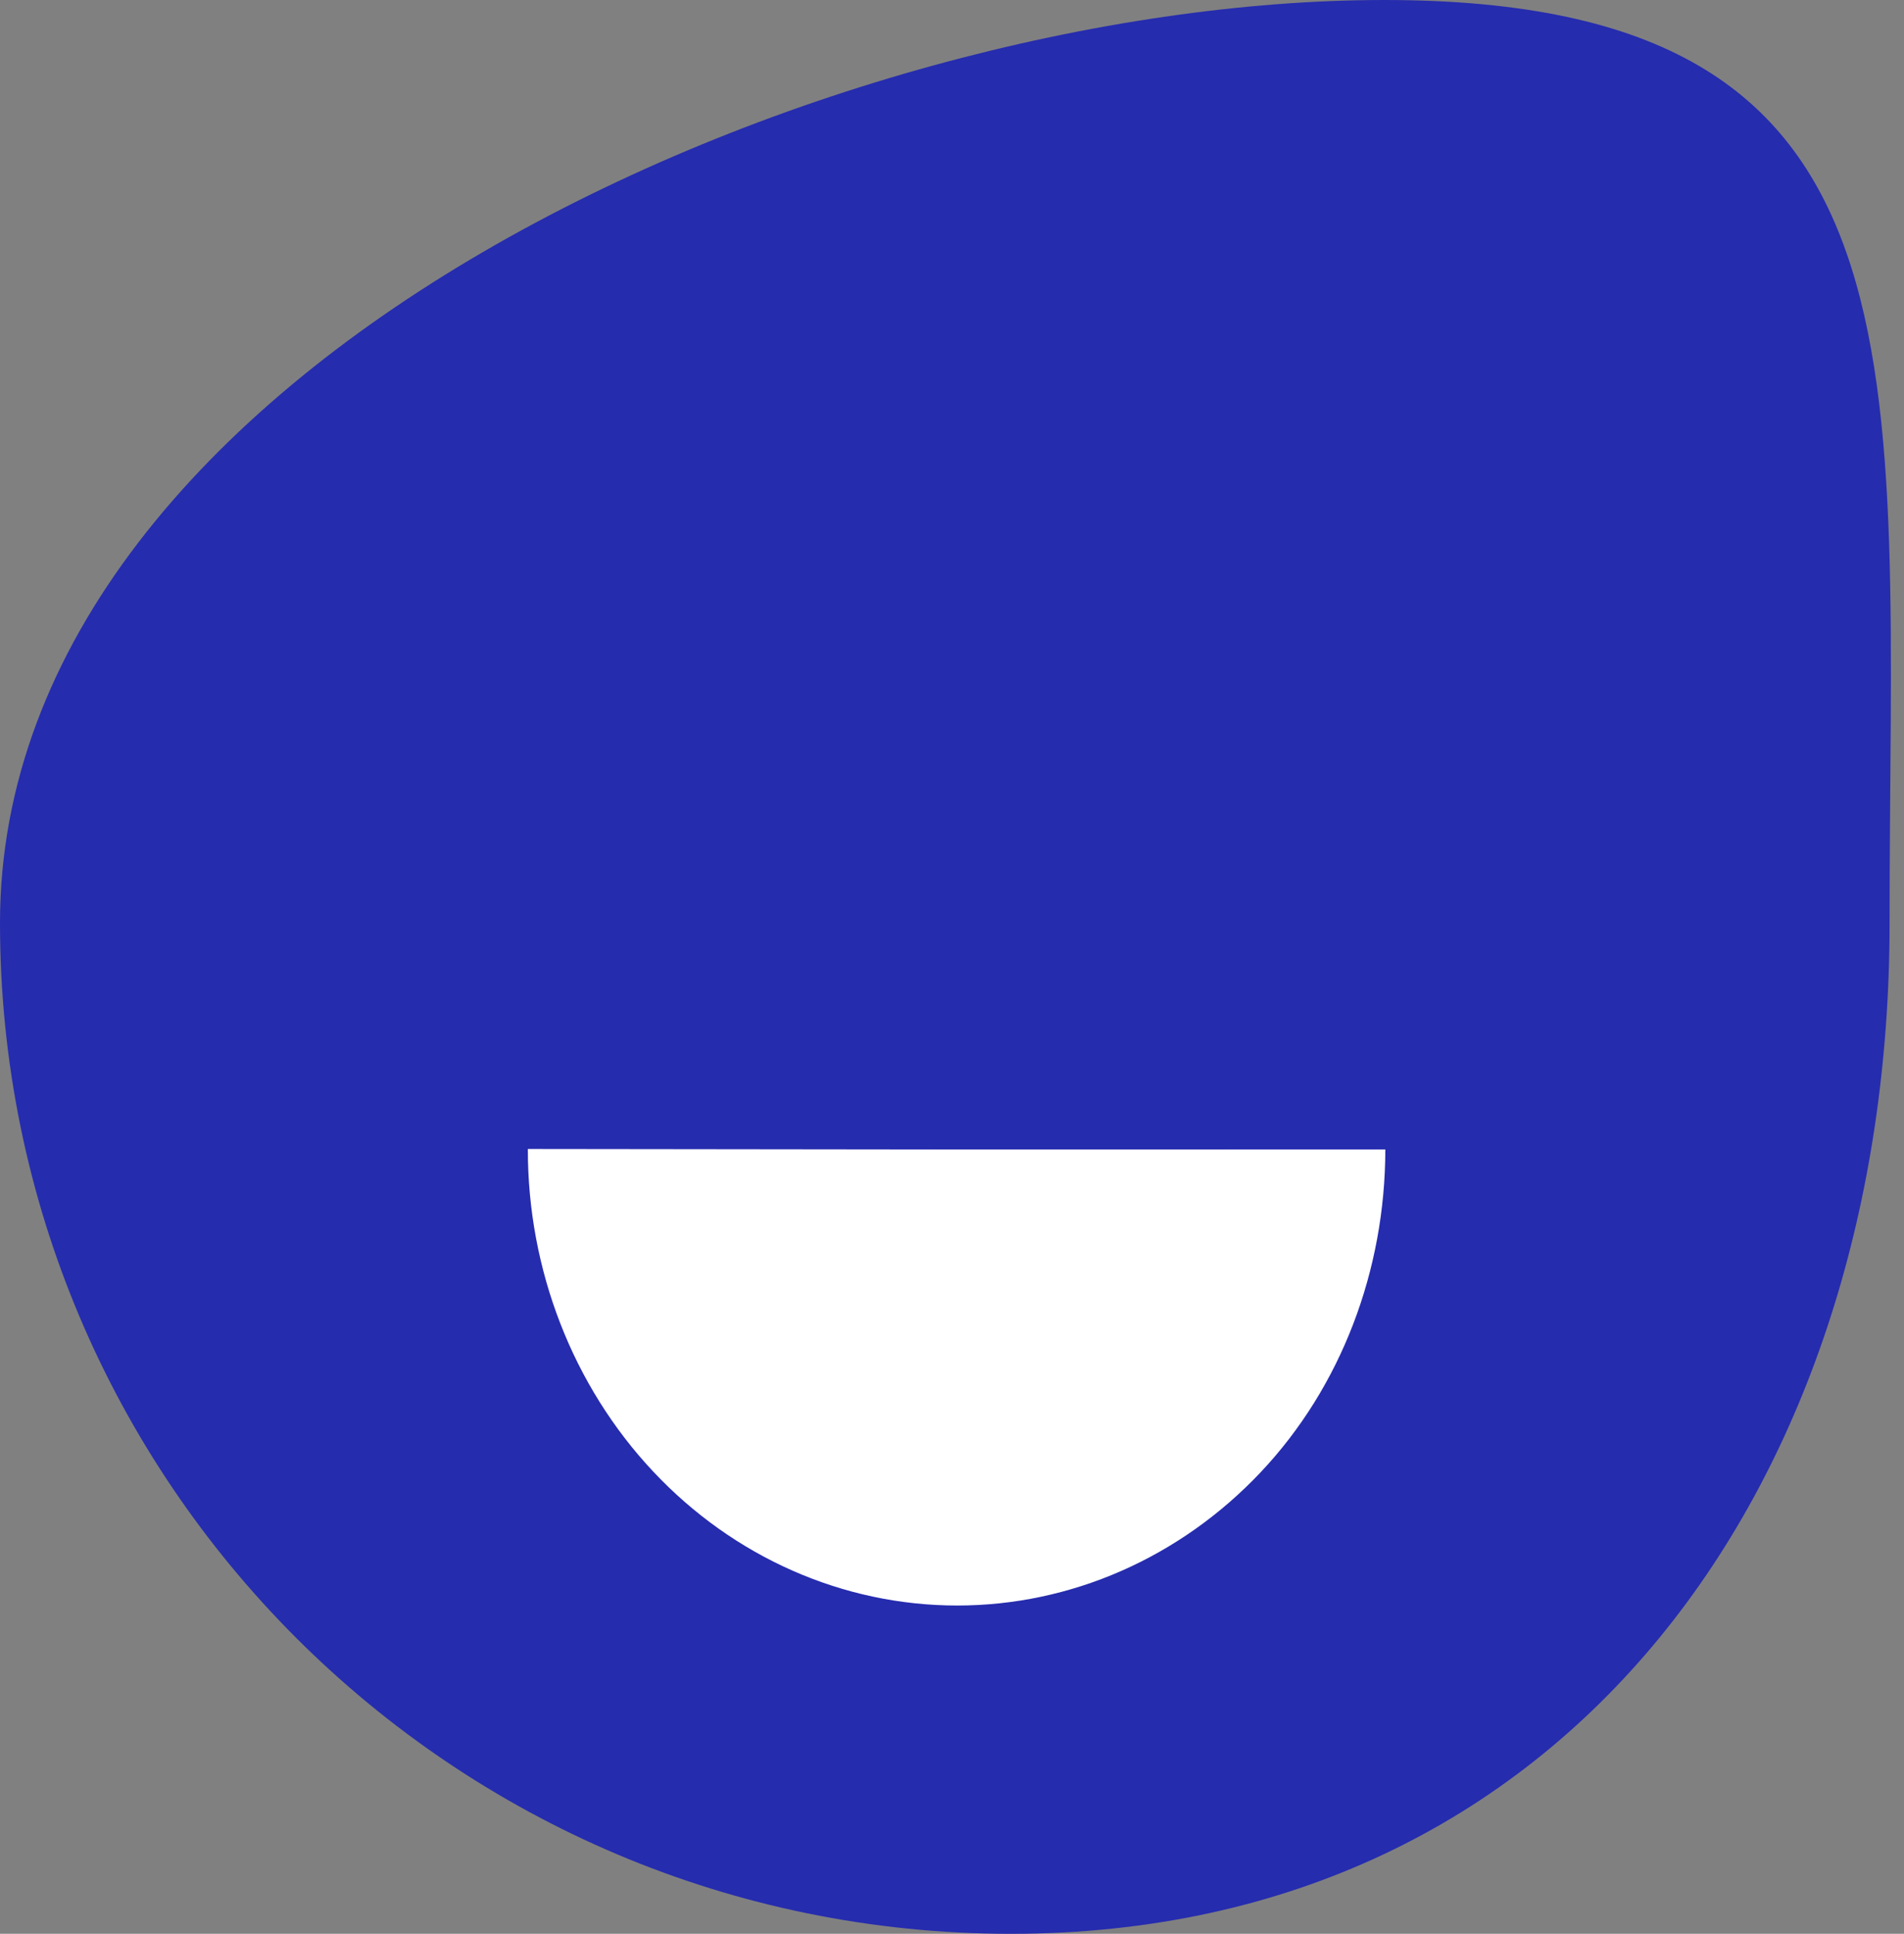 <svg width="129" height="131" viewBox="0 0 129 131" fill="none" xmlns="http://www.w3.org/2000/svg">
<rect x="0" y="0" width="129" height="131" fill="#808080" stroke="none"/>
<path d="M128.023 62.523C128.023 100.342 106.296 131 68.477 131C30.658 131 0 100.342 0 62.523C0 24.704 55.965 0 93.784 0C131.603 0 128.023 24.704 128.023 62.523Z" fill="#262CAE"/>
<path d="M35.763 77.834C35.753 86.028 38.81 93.889 44.26 99.689C49.71 105.489 57.107 108.752 64.824 108.761C72.541 108.77 79.945 105.523 85.409 99.736C90.872 93.949 93.85 86.059 93.859 77.865L64.859 77.868L35.763 77.834Z" fill="white"/>
</svg>
